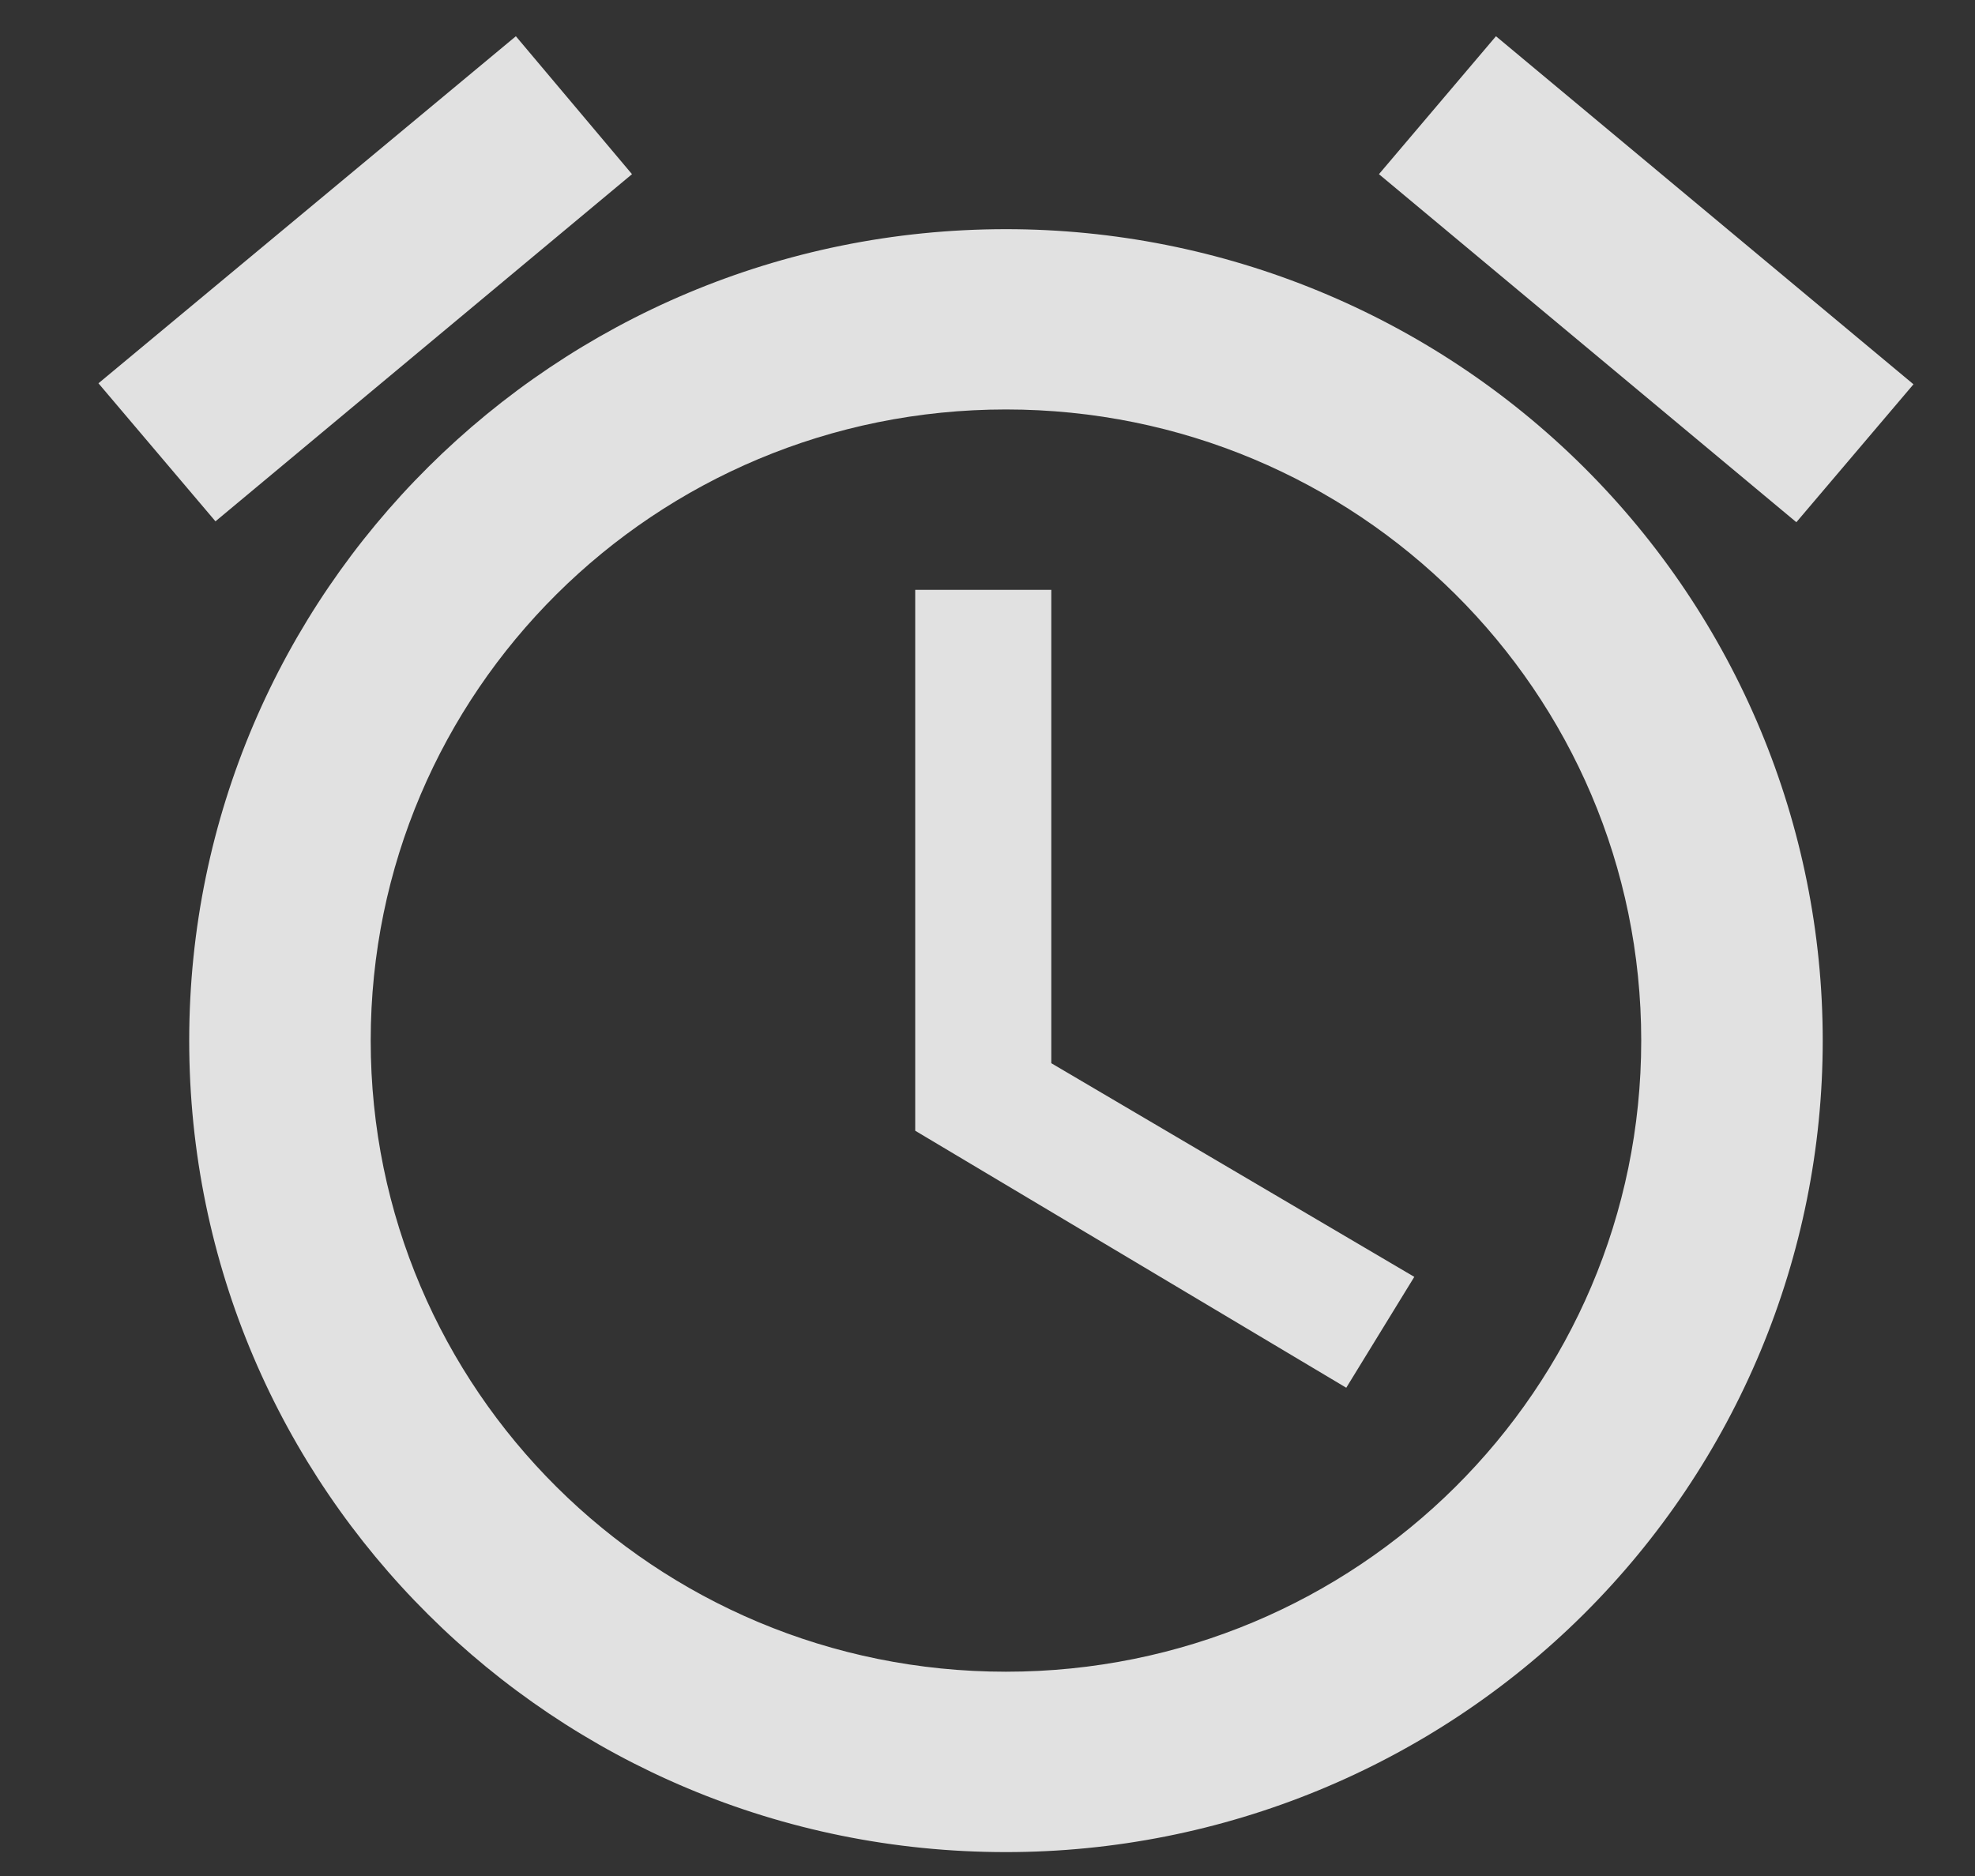 <svg width="20" height="19" viewBox="0 0 20 19" fill="none" xmlns="http://www.w3.org/2000/svg">
<rect x="0" y="0" width="20" height="19" fill="#333333" stroke="none"/>
<path d="M19.377 3.892L15.149 0.367L13.964 1.764L18.191 5.289L19.377 3.892ZM6.4 1.764L5.224 0.367L0.997 3.882L2.182 5.28L6.4 1.764ZM10.646 5.974H9.268V11.452L13.633 14.055L14.322 12.932L10.646 10.768V5.974ZM10.187 2.321C5.619 2.321 1.916 6.001 1.916 10.539C1.916 15.078 5.61 18.758 10.187 18.758C12.38 18.758 14.484 17.892 16.035 16.351C17.586 14.809 18.458 12.719 18.458 10.539C18.458 8.36 17.586 6.269 16.035 4.728C14.484 3.187 12.38 2.321 10.187 2.321ZM10.187 16.931C6.63 16.931 3.754 14.073 3.754 10.539C3.754 7.005 6.63 4.147 10.187 4.147C13.743 4.147 16.62 7.005 16.62 10.539C16.62 14.073 13.743 16.931 10.187 16.931Z" fill="white" fill-opacity="0.85"/>
</svg>
